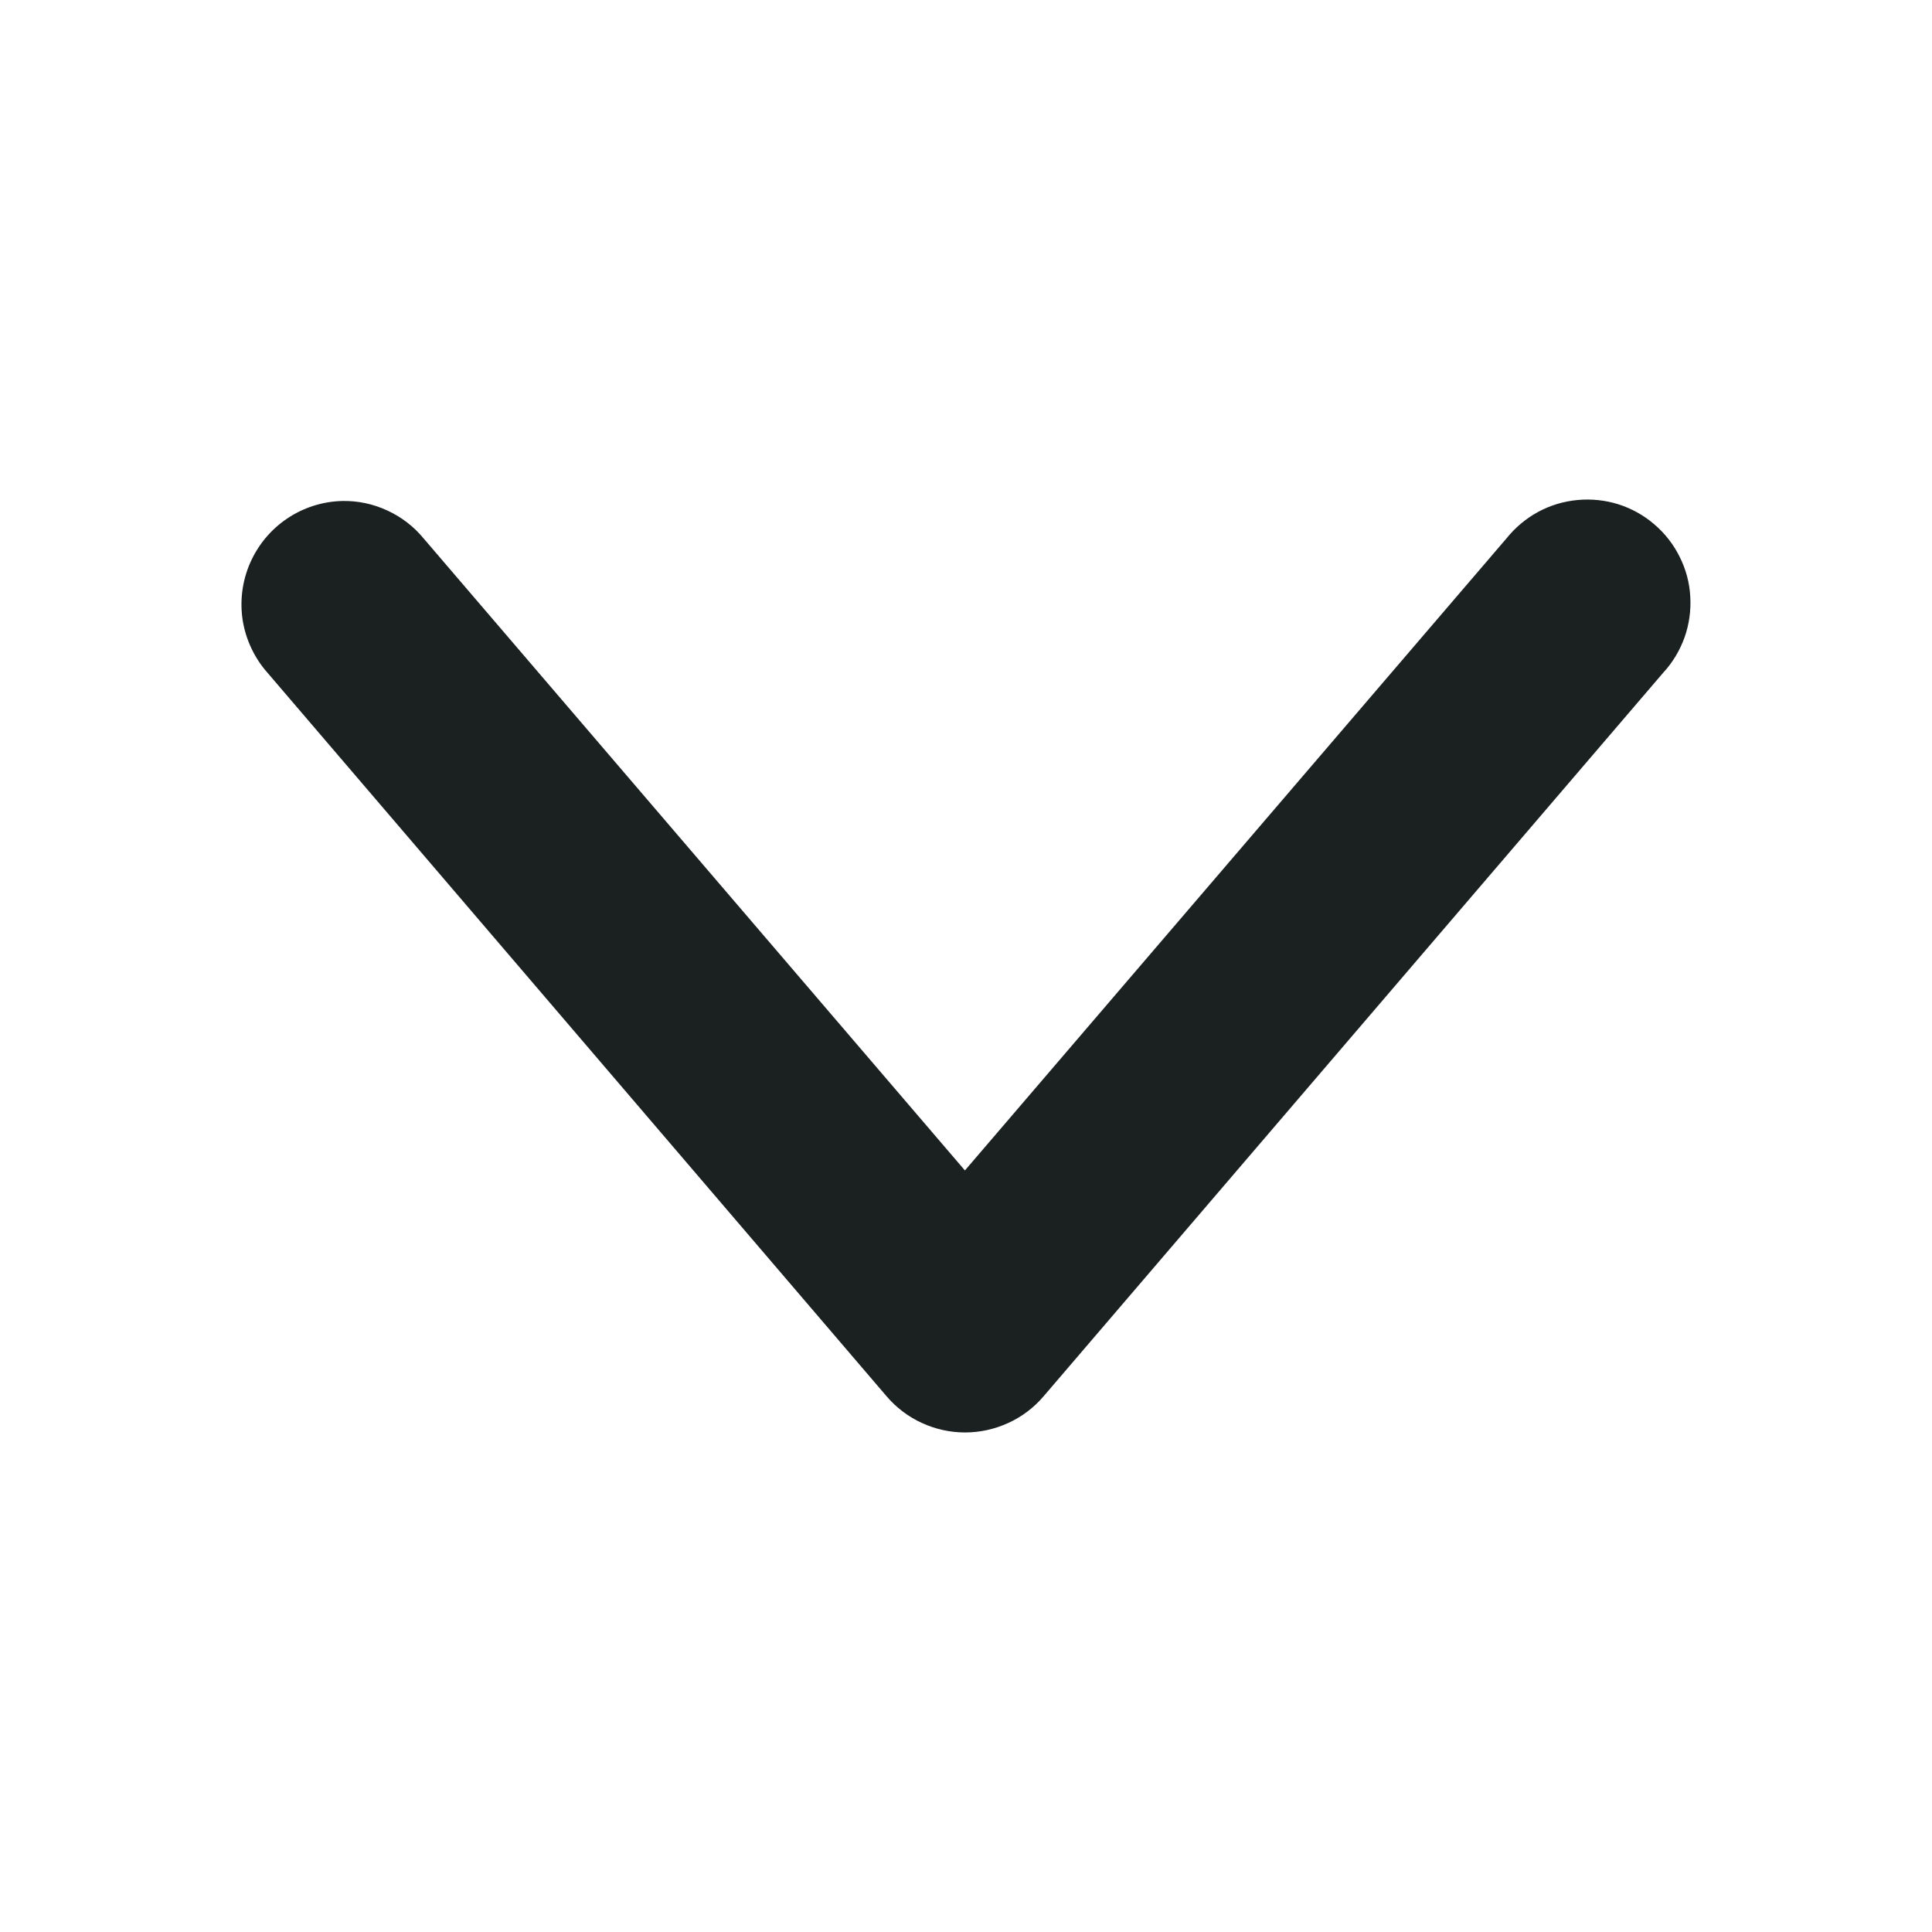 <svg width="16" height="16" viewBox="0 0 16 16" fill="none" xmlns="http://www.w3.org/2000/svg">
<path d="M2.833 4.149C2.67 4.153 2.512 4.204 2.377 4.295C2.242 4.386 2.136 4.514 2.071 4.663C2.006 4.812 1.985 4.977 2.01 5.138C2.036 5.298 2.107 5.449 2.214 5.57L7.342 11.563C7.422 11.657 7.522 11.733 7.634 11.784C7.746 11.836 7.869 11.863 7.992 11.863C8.116 11.863 8.238 11.836 8.351 11.784C8.463 11.733 8.563 11.657 8.643 11.563L13.775 5.57C13.853 5.486 13.912 5.386 13.951 5.278C13.989 5.17 14.005 5.055 13.998 4.94C13.992 4.826 13.962 4.714 13.91 4.611C13.859 4.508 13.788 4.417 13.7 4.342C13.613 4.267 13.512 4.211 13.402 4.176C13.293 4.142 13.177 4.13 13.063 4.141C12.948 4.152 12.838 4.185 12.737 4.24C12.636 4.295 12.547 4.37 12.475 4.46L7.991 9.693L3.509 4.46C3.427 4.36 3.324 4.281 3.206 4.227C3.089 4.173 2.962 4.146 2.833 4.149V4.149Z" fill="#1B2121"/>
</svg>
